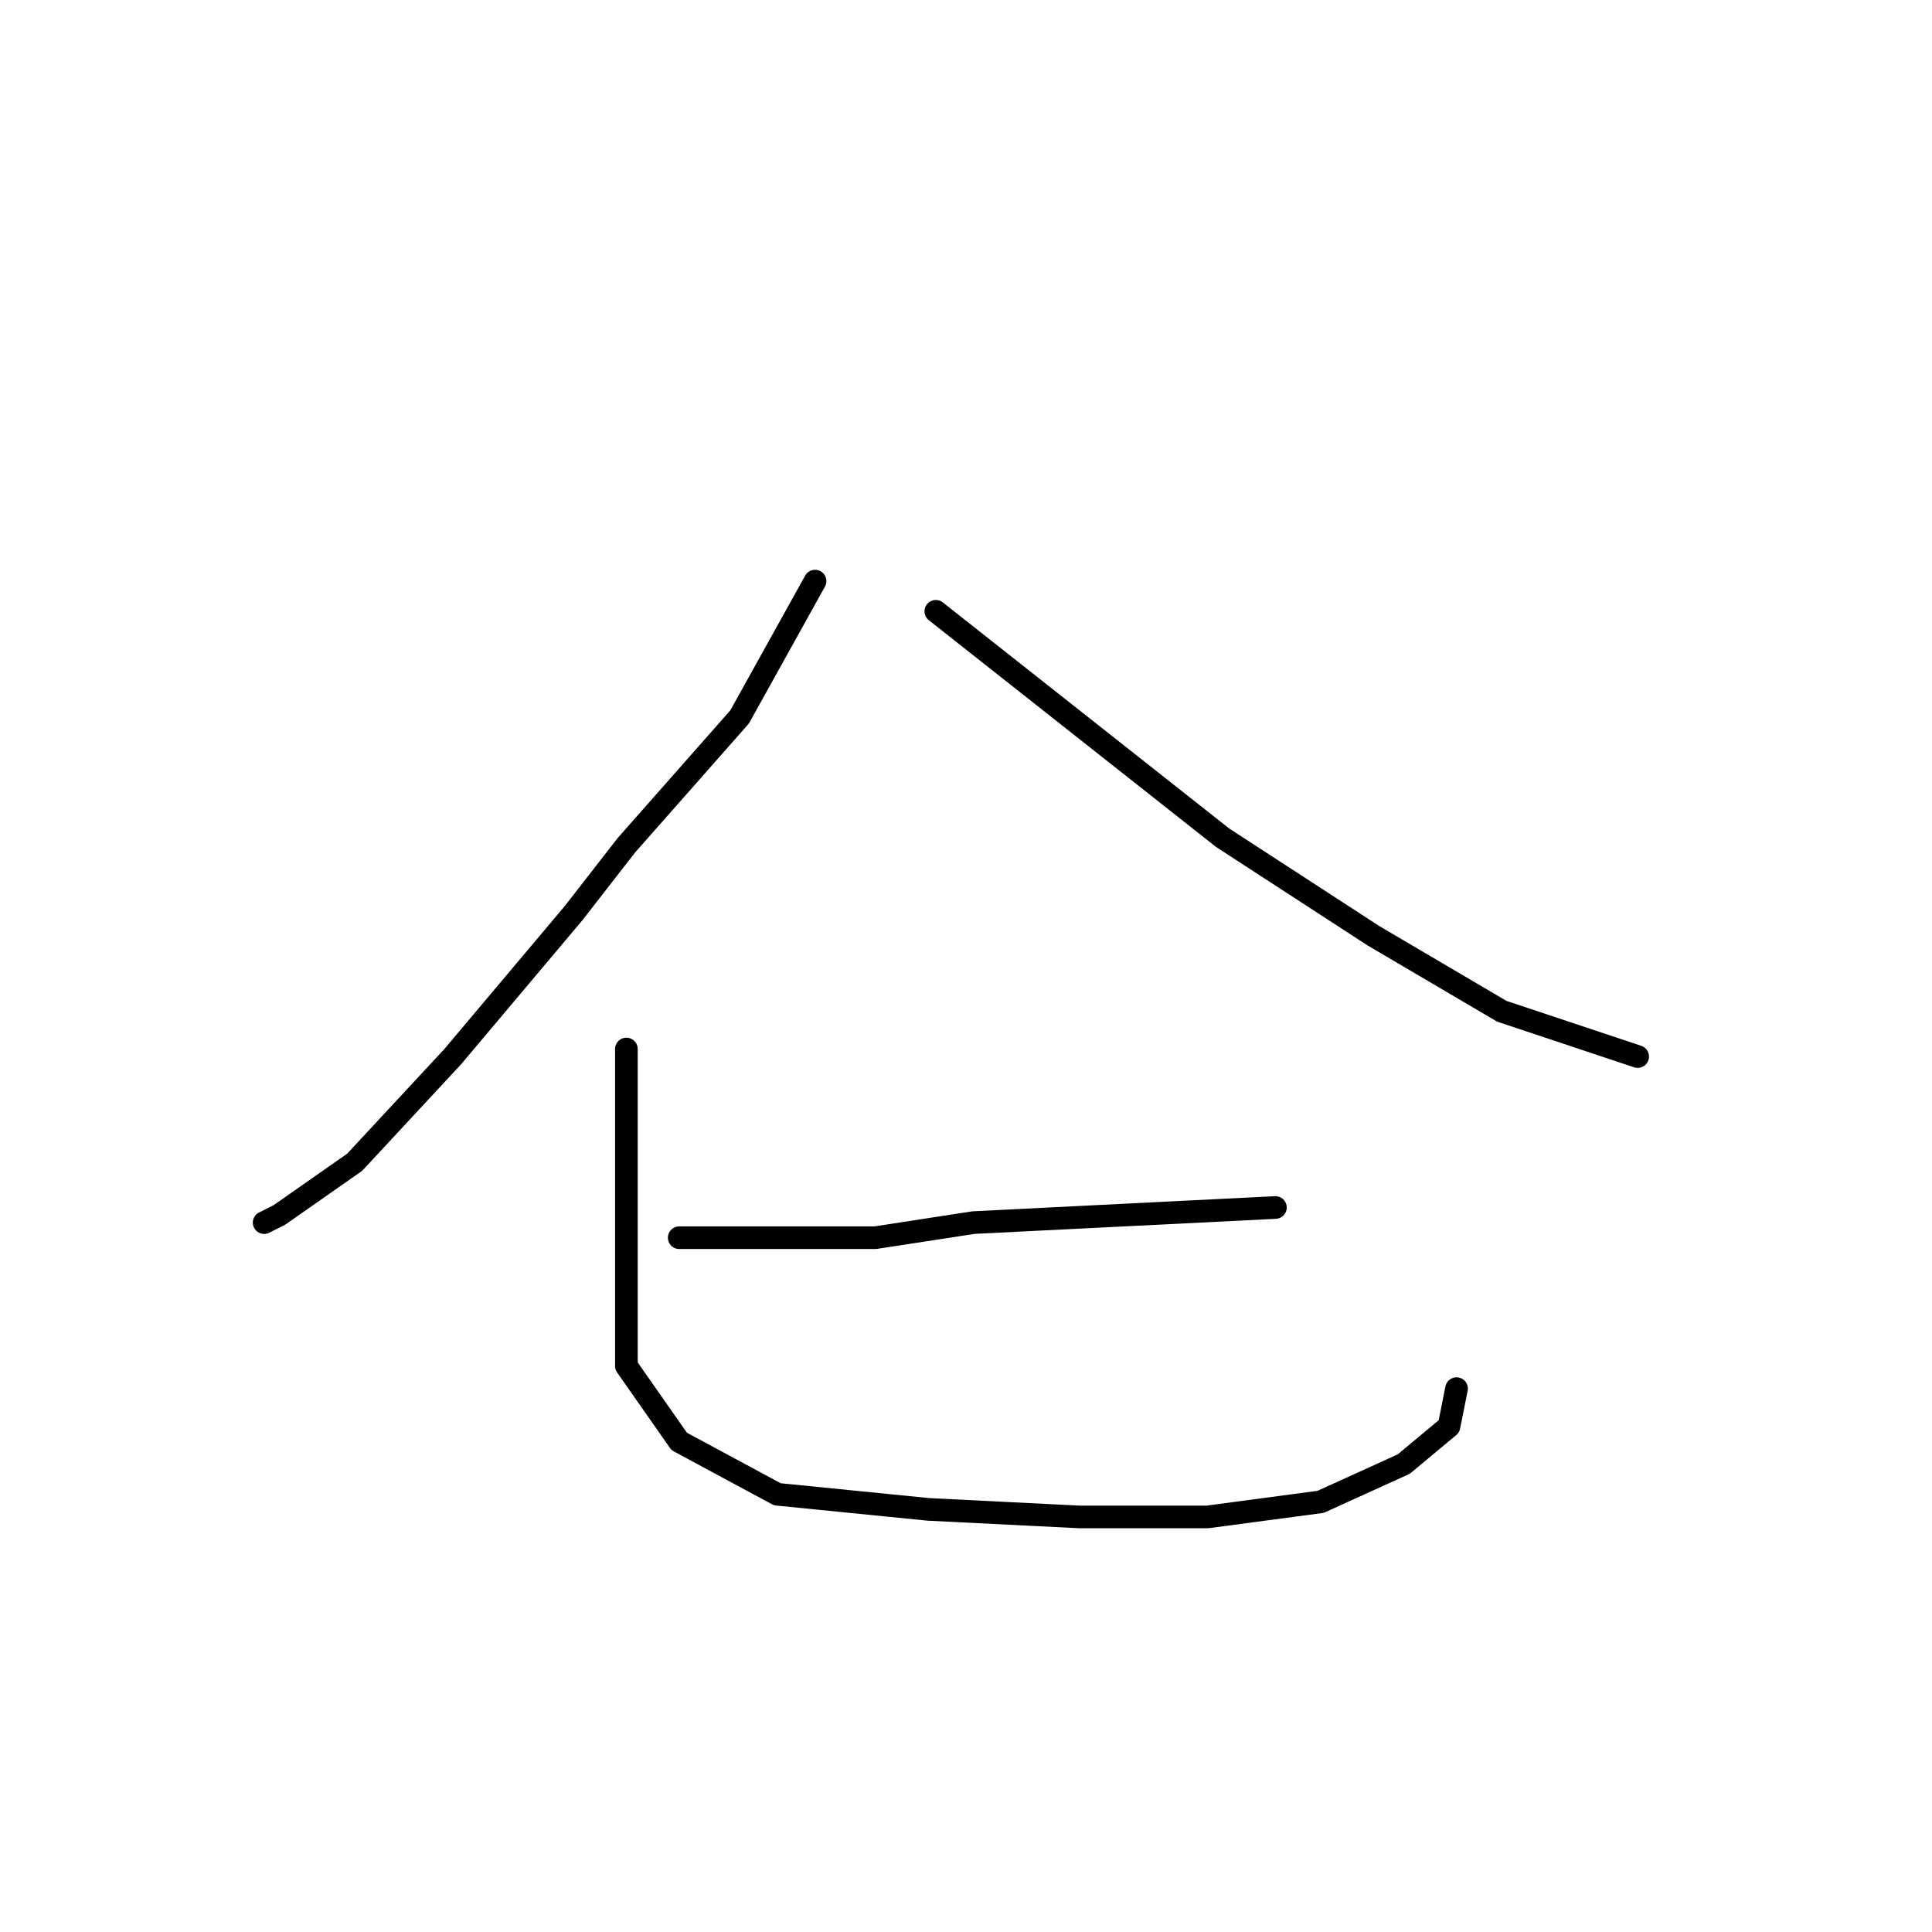 <?xml version="1.0" standalone="no"?>
    <svg width="256" height="256" xmlns="http://www.w3.org/2000/svg" version="1.1">
    <polyline stroke="black" stroke-width="3" stroke-linecap="round" fill="transparent" stroke-linejoin="round" points="108 77 103 86 98 95 83 112 76 121 60 140 47 154 37 161 35 162 35 162 " />
        <polyline stroke="black" stroke-width="3" stroke-linecap="round" fill="transparent" stroke-linejoin="round" points="124 81 143 96 162 111 182 124 199 134 217 140 217 140 " />
        <polyline stroke="black" stroke-width="3" stroke-linecap="round" fill="transparent" stroke-linejoin="round" points="169 160 149 161 129 162 116 164 104 164 95 164 90 164 90 164 " />
        <polyline stroke="black" stroke-width="3" stroke-linecap="round" fill="transparent" stroke-linejoin="round" points="83 139 83 145 83 151 83 163 83 175 83 181 90 191 103 198 123 200 143 201 160 201 175 199 186 194 192 189 193 184 193 184 " />
        </svg>